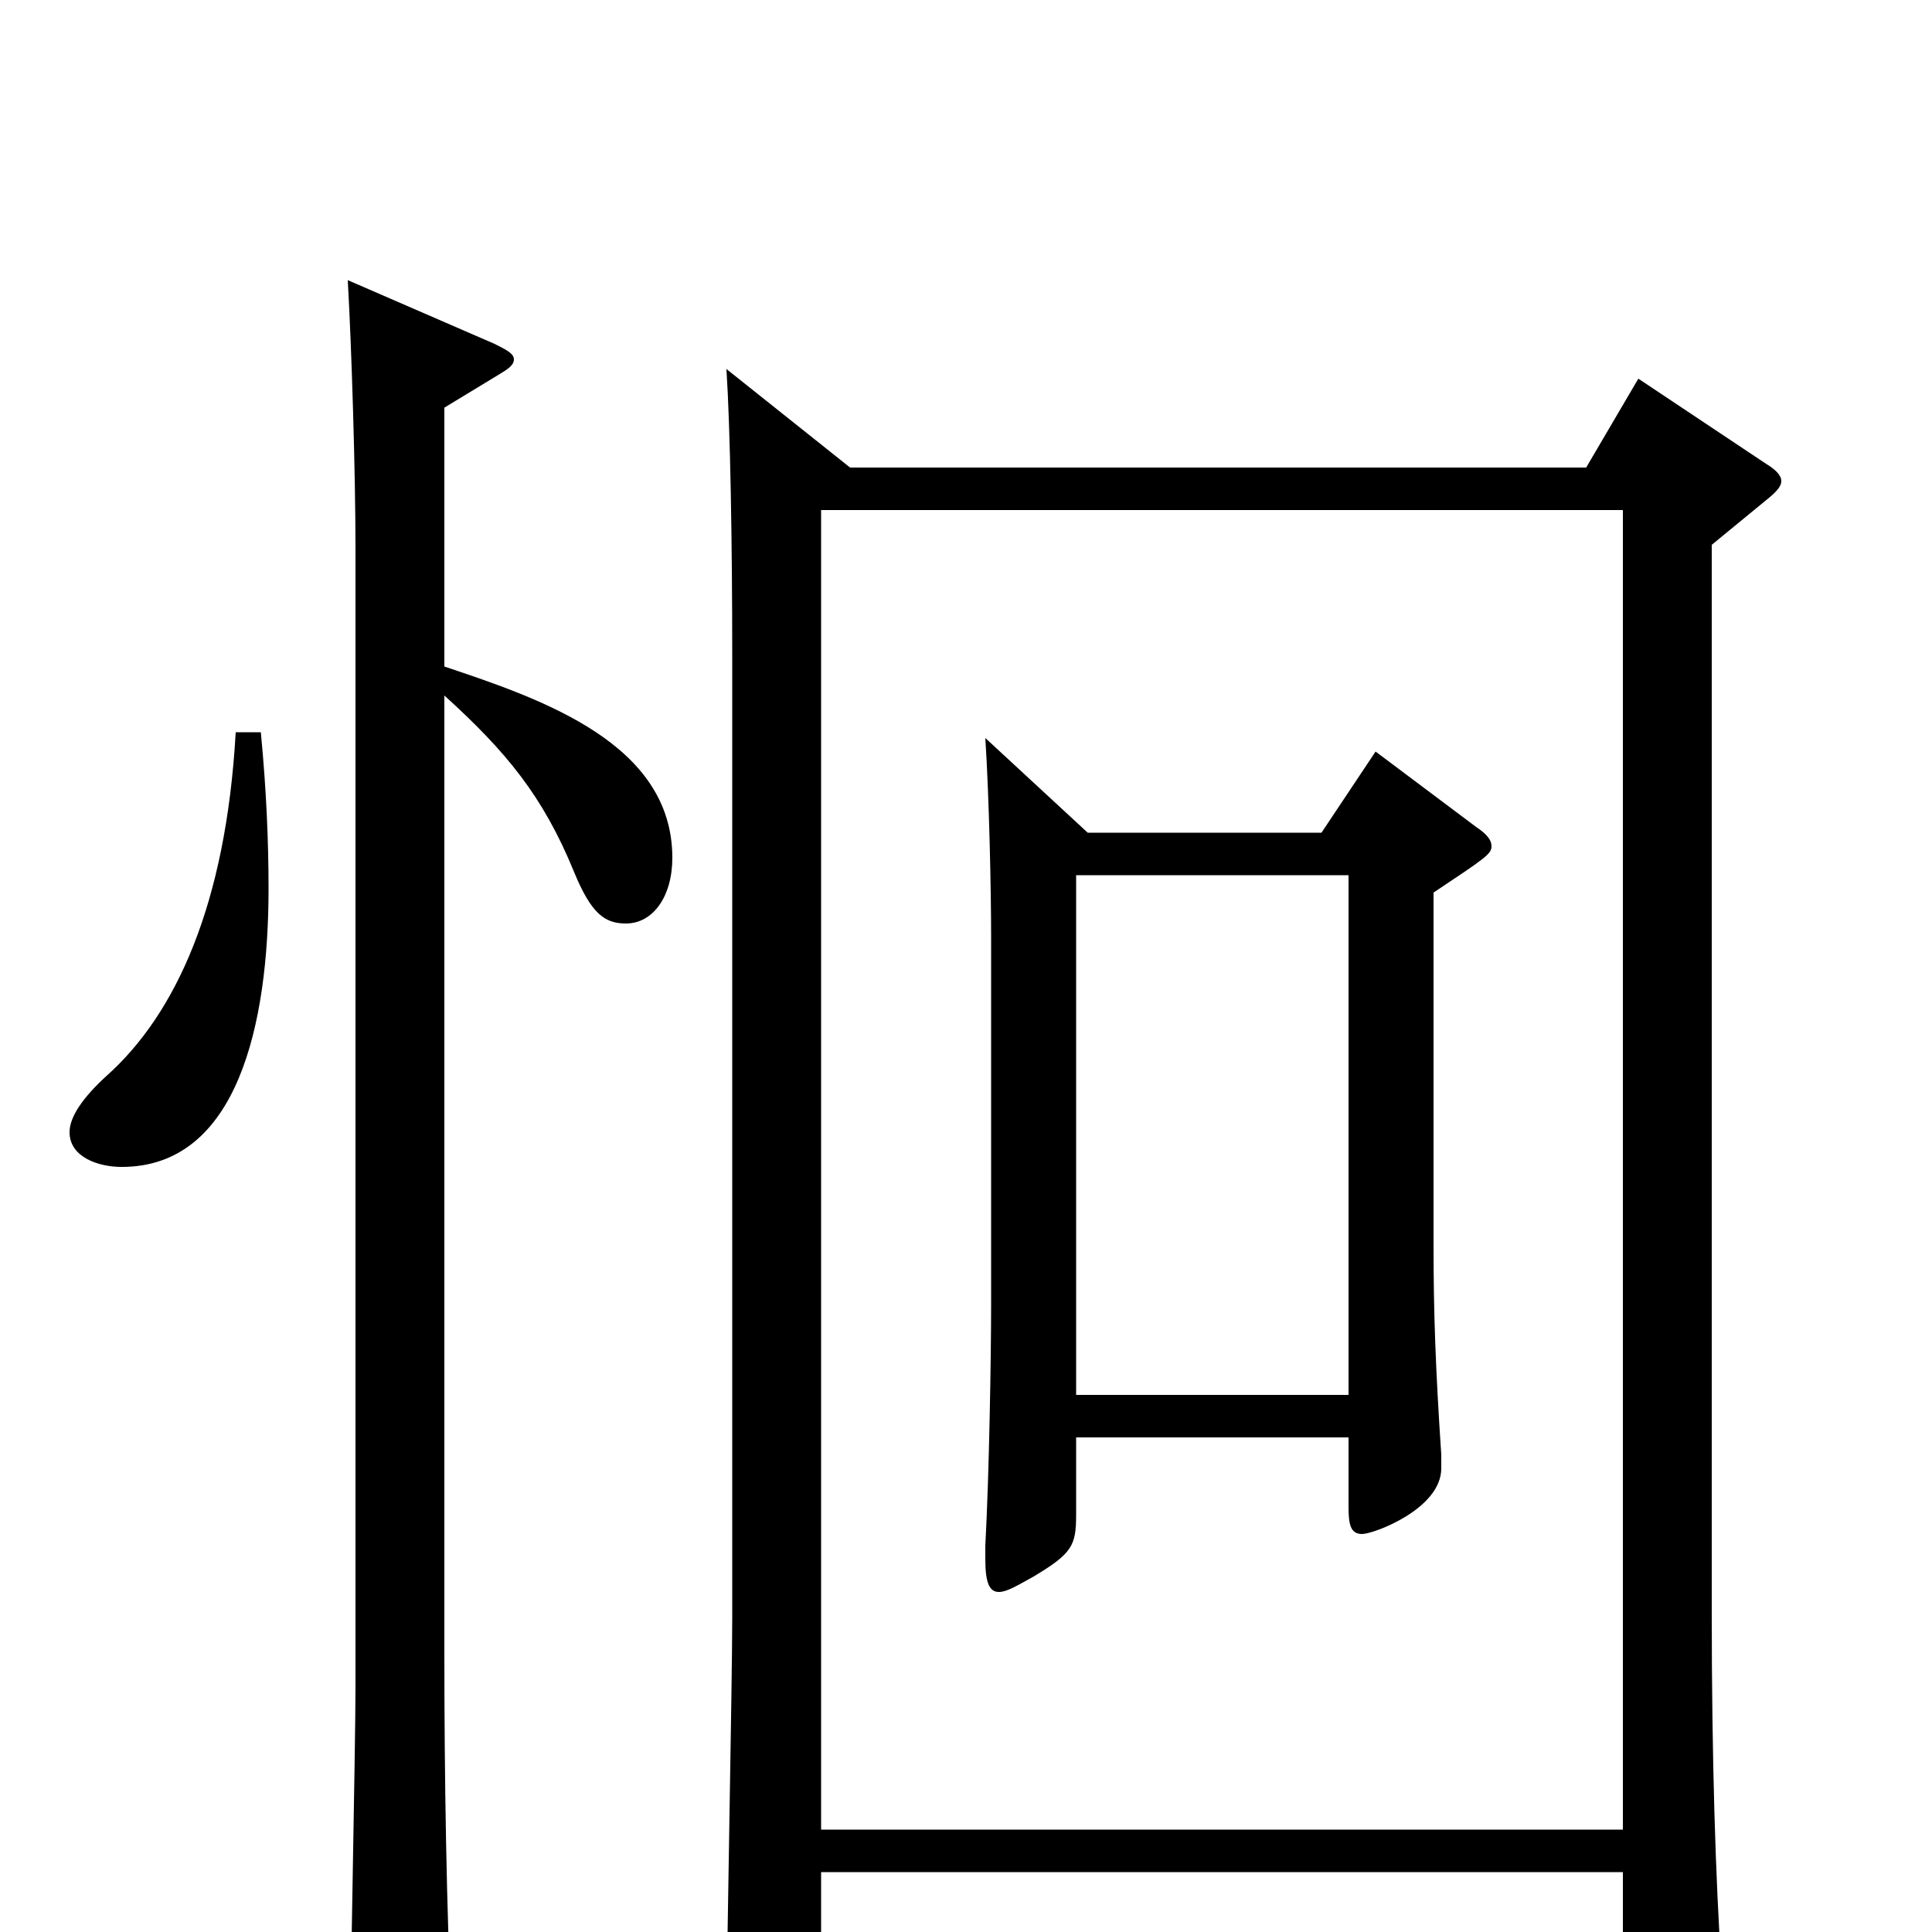 <svg xmlns="http://www.w3.org/2000/svg" viewBox="0 -1000 1000 1000">
	<path fill="#000000" d="M510 -618C512 -587 513 -539 513 -515V-325C513 -298 512 -237 510 -200V-193C510 -181 512 -176 517 -176C521 -176 526 -179 535 -184C555 -196 557 -200 557 -216V-256H698V-220C698 -211 699 -206 705 -206C711 -206 746 -219 746 -240V-247C743 -292 742 -321 742 -355V-538C769 -556 772 -558 772 -562C772 -565 770 -568 764 -572L712 -611L684 -569H563ZM557 -278V-547H698V-278ZM840 -736V-53H425V-736ZM840 -31V45C840 55 841 60 846 60C850 60 891 44 891 24V18C888 -27 886 -89 886 -165V-718L914 -741C919 -745 922 -748 922 -751C922 -754 919 -757 914 -760L848 -804L821 -758H440L376 -809C378 -778 379 -719 379 -661V-162C379 -129 376 19 376 49C376 62 378 68 385 68C390 68 396 65 405 60C424 50 425 47 425 33V-31ZM122 -621C117 -532 91 -475 55 -443C43 -432 36 -422 36 -414C36 -401 51 -396 63 -396C123 -396 139 -470 139 -540C139 -563 138 -590 135 -621ZM230 -789L258 -806C263 -809 266 -811 266 -814C266 -817 262 -819 256 -822L180 -855C182 -820 184 -755 184 -716V-127C184 -95 181 45 181 74C181 85 183 90 190 90C194 90 200 88 209 84C230 75 234 71 234 56V51C231 -13 230 -81 230 -145V-640C262 -611 281 -588 297 -549C306 -527 313 -522 324 -522C338 -522 348 -536 348 -556C348 -615 281 -638 230 -655Z"/>
</svg>
